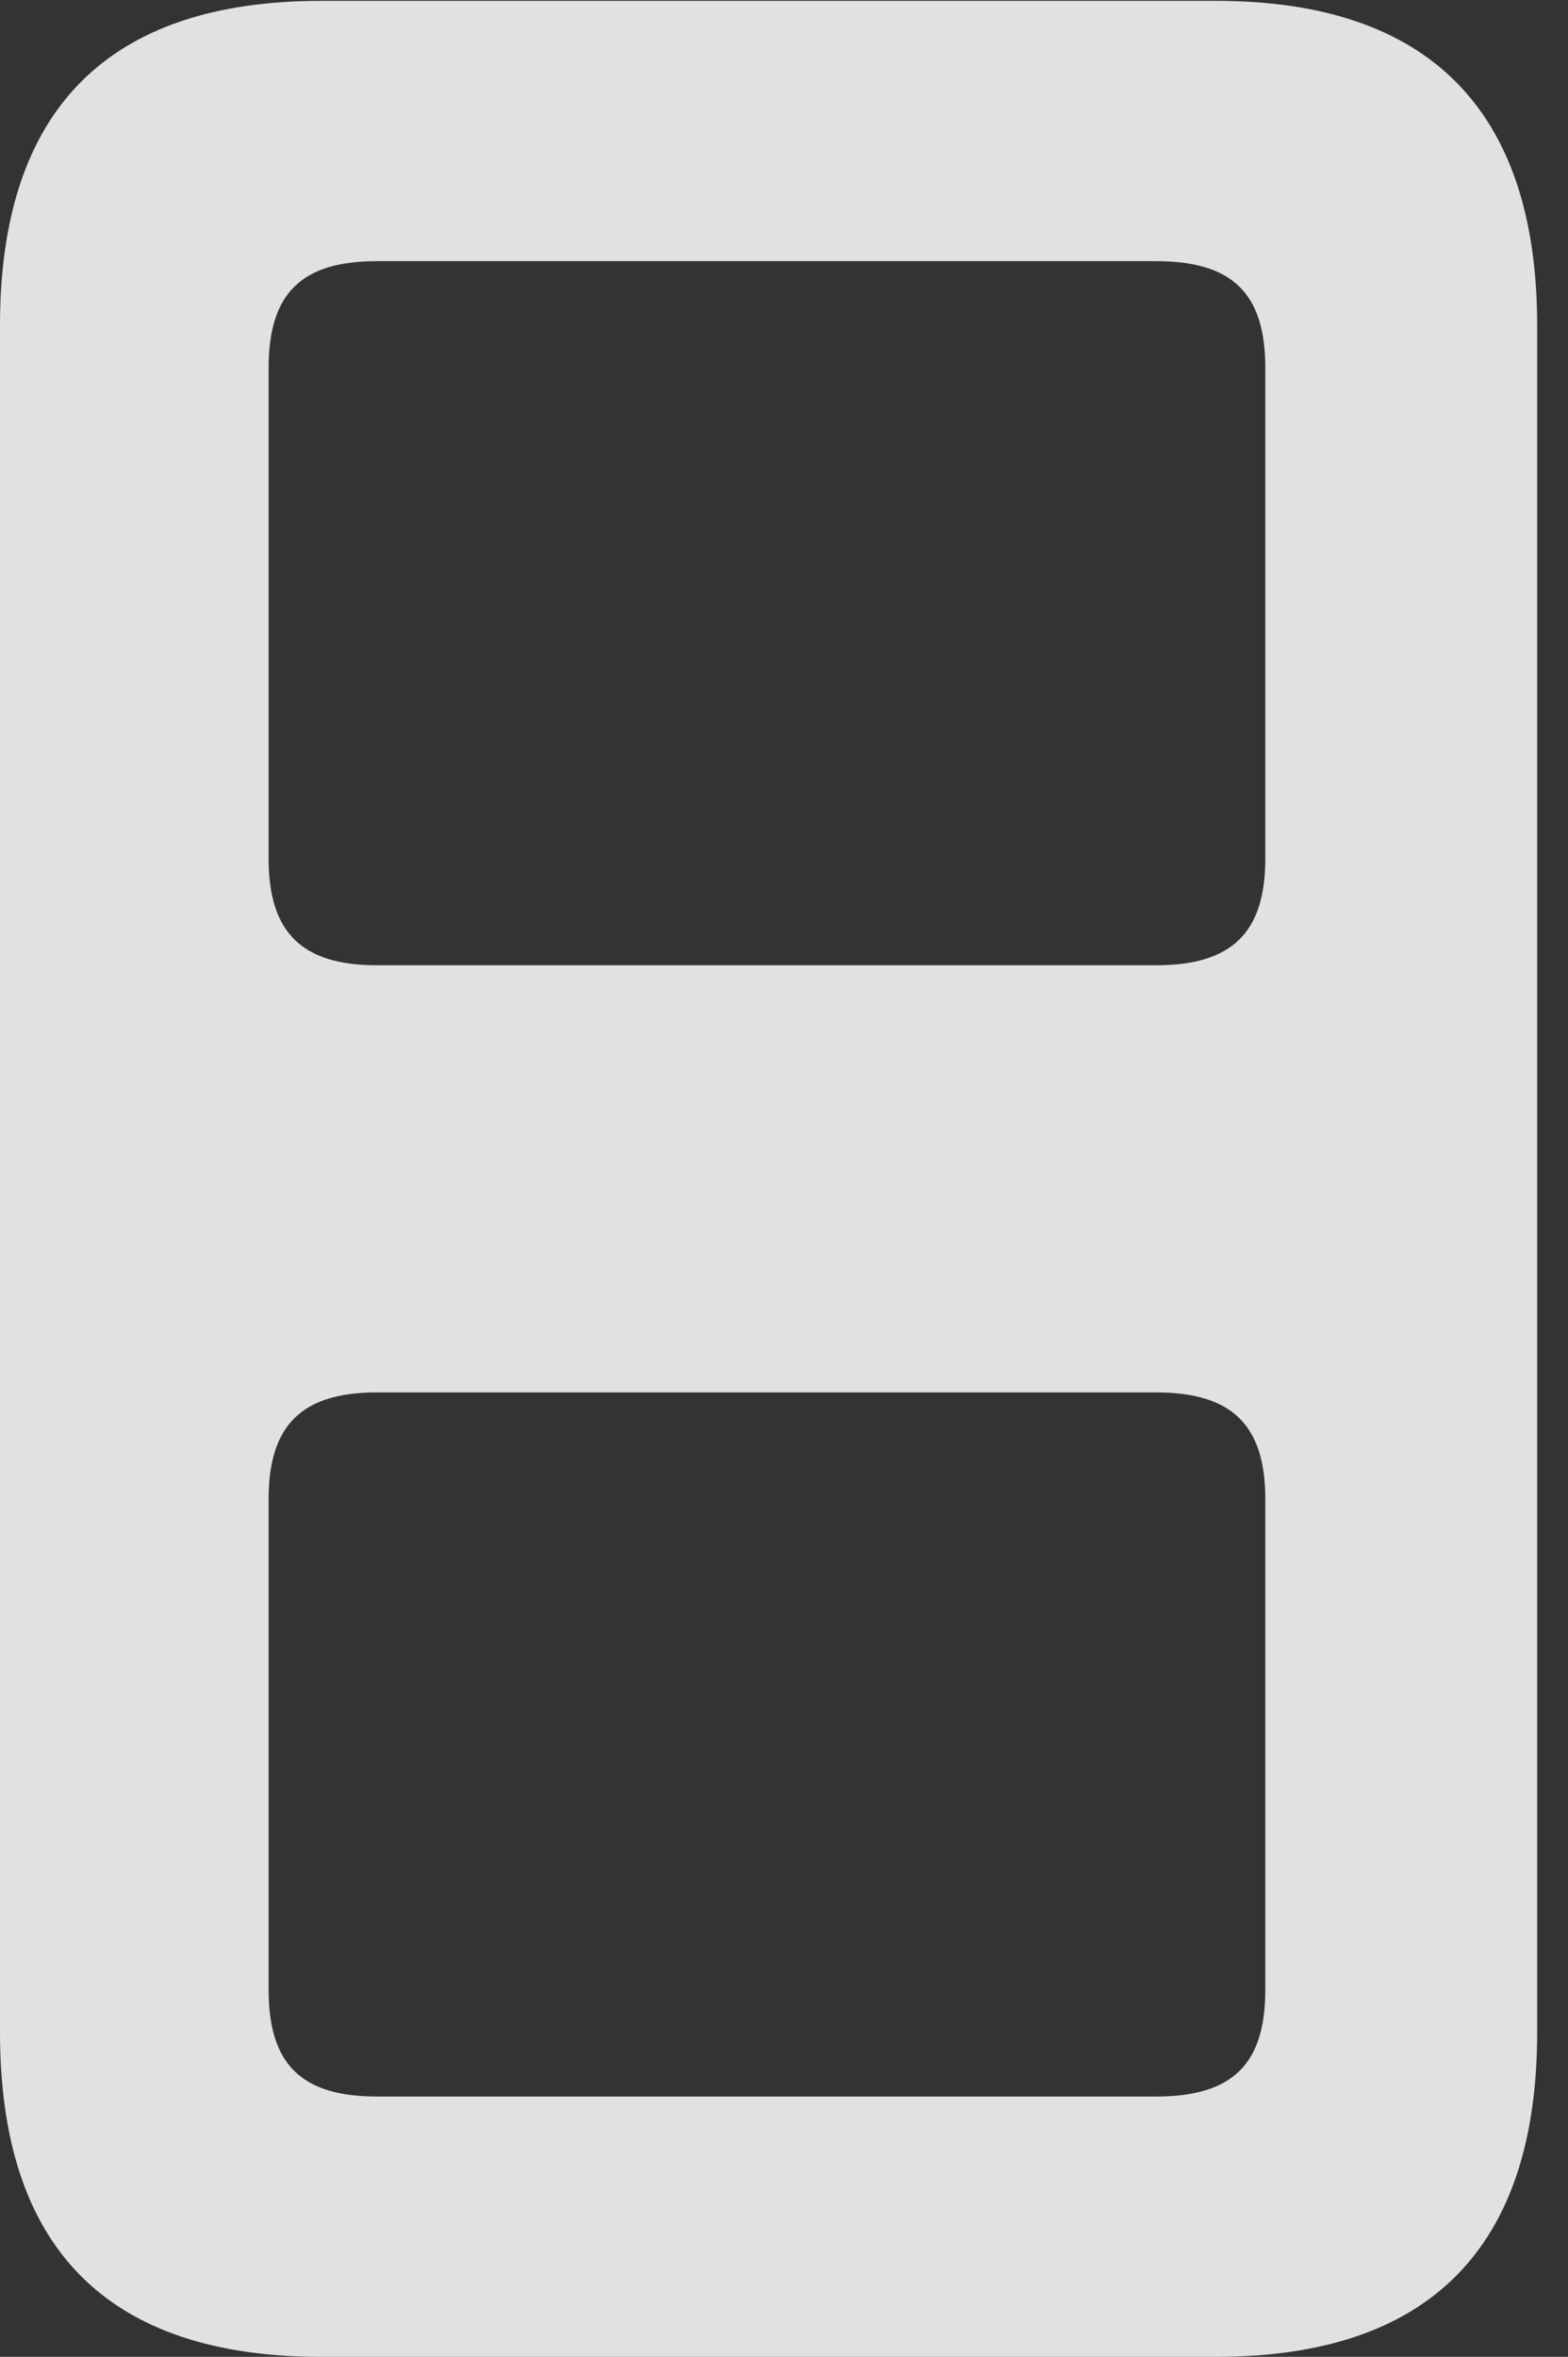 <?xml version="1.0" encoding="UTF-8"?>
<!--Generator: Apple Native CoreSVG 232.5-->
<!DOCTYPE svg
PUBLIC "-//W3C//DTD SVG 1.1//EN"
       "http://www.w3.org/Graphics/SVG/1.1/DTD/svg11.dtd">
<svg version="1.1" xmlns="http://www.w3.org/2000/svg" xmlns:xlink="http://www.w3.org/1999/xlink" width="18.359" height="27.588">
 <rect width="100%" height="100%" fill="#333333" stroke="none"/>
 <g>
  <rect height="27.588" opacity="0" width="18.359" x="0" y="0"/>
  <path d="M17.998 3.809L17.998 23.789C17.998 26.318 16.729 27.588 14.238 27.588L3.76 27.588C1.26 27.588 0 26.318 0 23.789L0 3.809C0 1.289 1.26 0.01 3.76 0.01L14.238 0.01C16.729 0.01 17.998 1.289 17.998 3.809ZM4.414 16.299C3.535 16.299 3.145 16.68 3.145 17.549L3.145 23.291C3.145 24.17 3.535 24.541 4.414 24.541L13.535 24.541C14.424 24.541 14.815 24.17 14.815 23.291L14.815 17.549C14.815 16.68 14.424 16.299 13.535 16.299ZM4.414 3.057C3.535 3.057 3.145 3.428 3.145 4.307L3.145 10.049C3.145 10.918 3.535 11.299 4.414 11.299L13.535 11.299C14.424 11.299 14.815 10.918 14.815 10.049L14.815 4.307C14.815 3.428 14.424 3.057 13.535 3.057Z" fill="#ffffff" fill-opacity="0.85"/>
 </g>
</svg>
